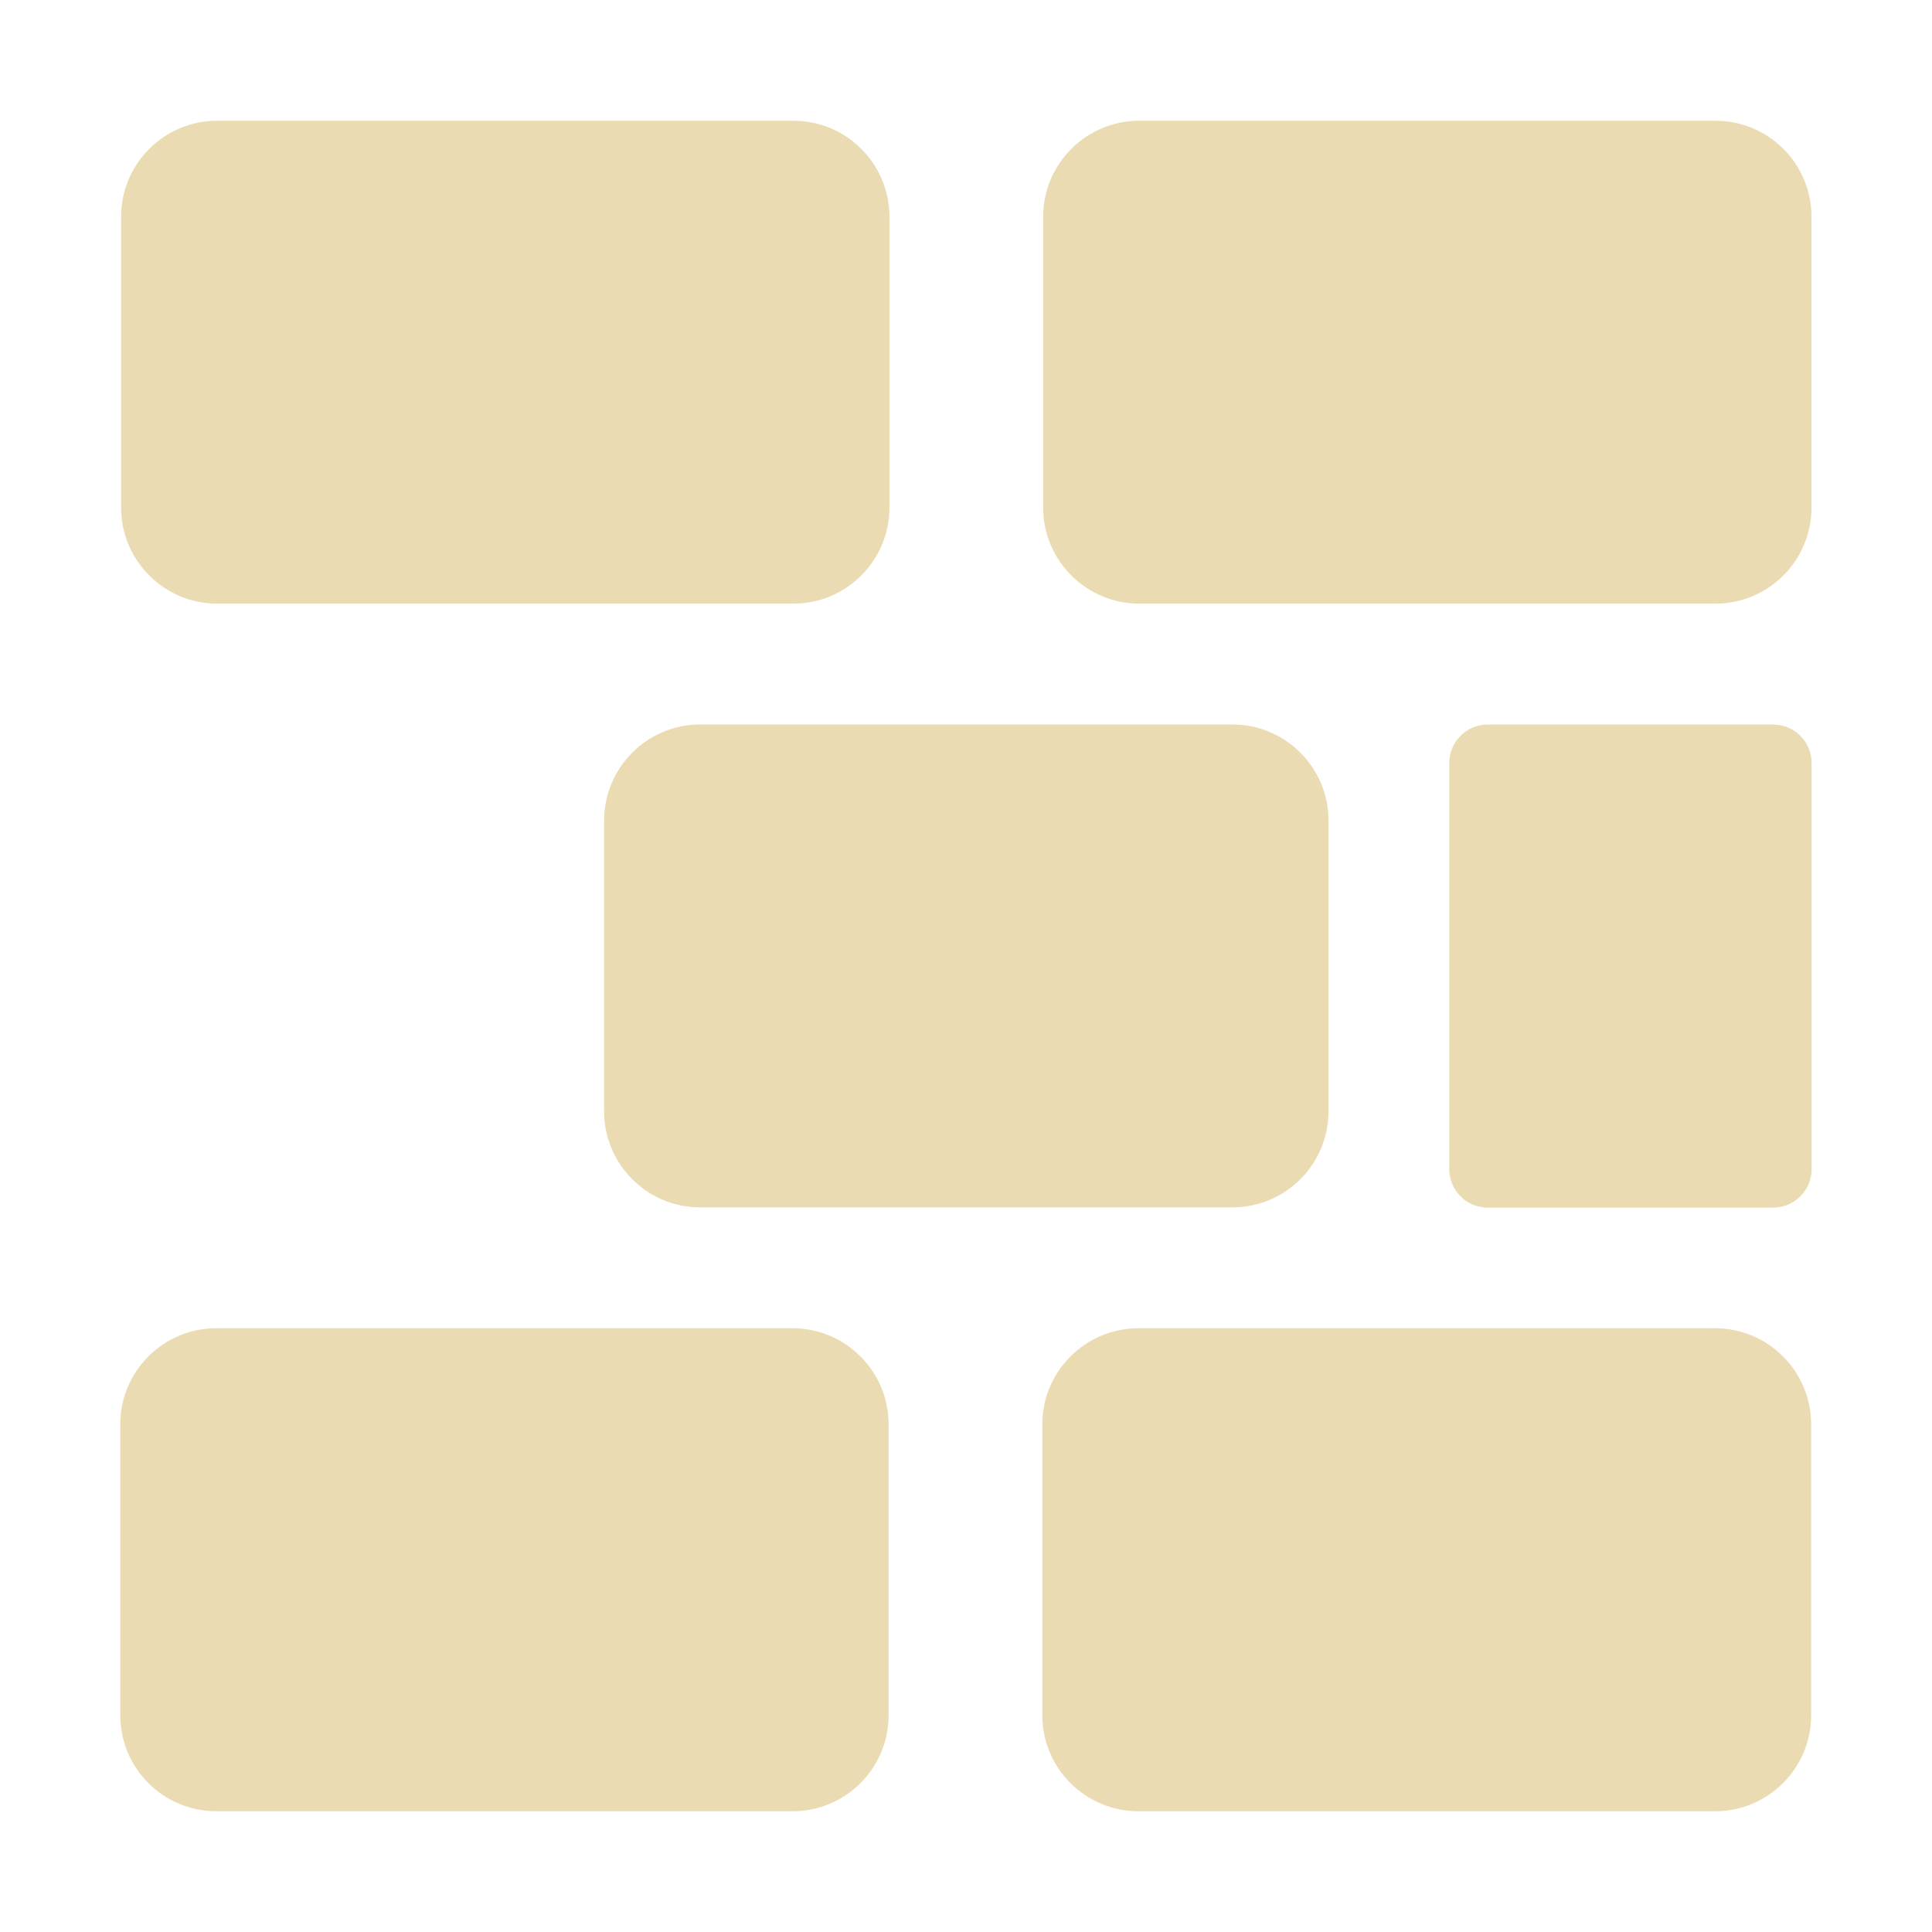 <svg width="16" height="16" version="1.1" xmlns="http://www.w3.org/2000/svg">
  <defs>
    <style id="current-color-scheme" type="text/css">.ColorScheme-Text { color:#ebdbb2; } .ColorScheme-Highlight { color:#458588; }</style>
  </defs>
  <path class="ColorScheme-Text" d="m1.798 1h4.773c0.438 0 0.795 0.356 0.795 0.795v2.409c0 0.438-0.357 0.795-0.795 0.795h-4.773c-0.439 0-0.795-0.357-0.795-0.795v-2.409c0-0.439 0.356-0.795 0.795-0.795zm7.636 0h4.773c0.439 0 0.795 0.356 0.795 0.795v2.409c0 0.438-0.356 0.795-0.795 0.795h-4.773c-0.438 0-0.795-0.357-0.795-0.795v-2.409c0-0.439 0.357-0.795 0.795-0.795zm-3.636 5h4.409c0.439 0 0.795 0.357 0.795 0.795v2.409c0 0.438-0.356 0.795-0.795 0.795h-4.409c-0.439 0-0.795-0.357-0.795-0.795v-2.409c0-0.438 0.356-0.795 0.795-0.795zm6.523 0h2.363c0.176 0 0.319 0.143 0.319 0.319v3.363c0 0.176-0.143 0.319-0.319 0.319h-2.363c-0.176 0-0.319-0.143-0.319-0.319v-3.363c0-0.176 0.143-0.319 0.319-0.319zm-10.53 5h4.773c0.438 0 0.795 0.357 0.795 0.795v2.41c0 0.439-0.357 0.795-0.795 0.795h-4.773c-0.439 0-0.795-0.356-0.795-0.795v-2.41c0-0.438 0.356-0.795 0.795-0.795zm7.636 0h4.777c0.439 0 0.795 0.357 0.795 0.795v2.41c0 0.439-0.356 0.795-0.795 0.795h-4.777c-0.438 0-0.795-0.356-0.795-0.795v-2.41c0-0.438 0.357-0.795 0.795-0.795z" fill="currentColor"/>
</svg>
